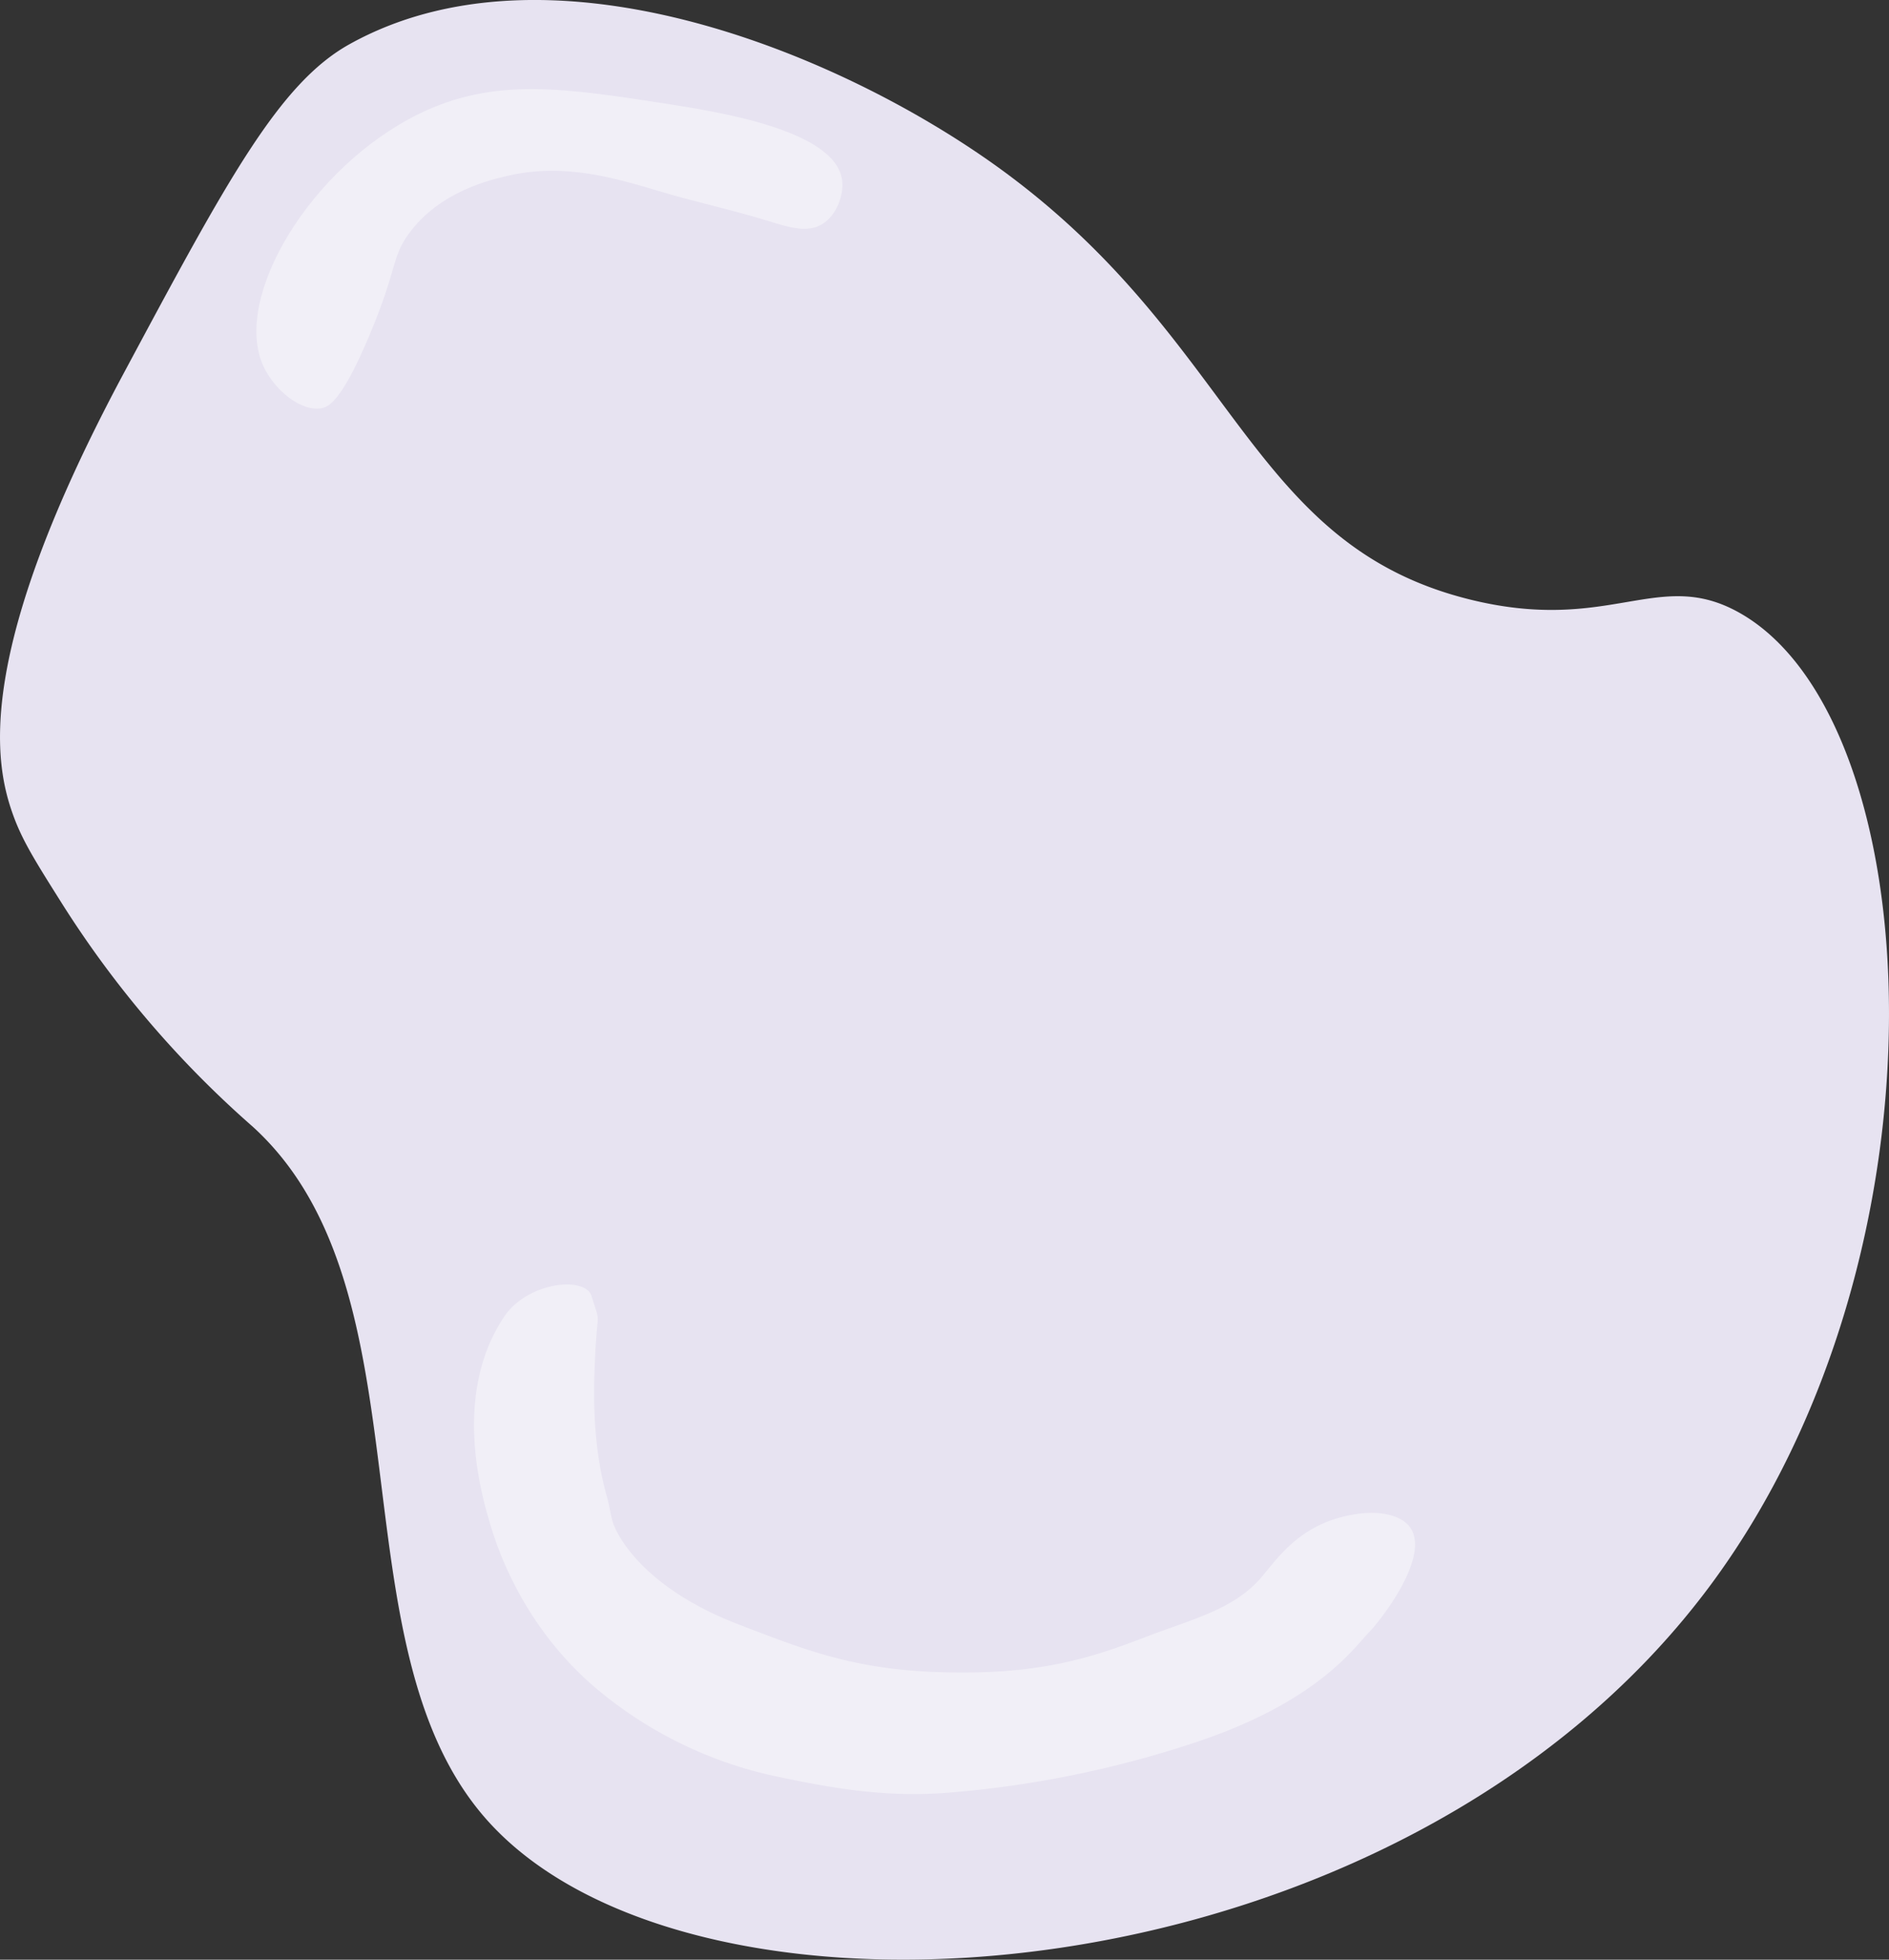 <svg id="Layer_1" data-name="Layer 1" xmlns="http://www.w3.org/2000/svg" viewBox="0 0 503.9 522.76"><rect x="0" y="0" width="503.9" height="522.76" fill="#333333" stroke="none"/><defs><style>.cls-1{fill:#e7e3f1;}.cls-2{fill:#f1eff7;}</style></defs><path class="cls-1" d="M99,360.17C93.81,346.12,88.17,317,128.3,242.07c27.67-51.65,41.5-77.47,60.35-87.93C241,125.07,316.92,155.32,360.2,186c65.29,46.35,67.33,101.66,127.58,116.38,37.2,9.09,50-8.68,71.56,3.45,50.73,28.51,58.31,170.52-7.76,259.48C468.65,677,280.31,690.82,224.85,627.41c-40.92-46.78-13.92-140.67-62.07-184.48a272.45,272.45,0,0,1-50.86-59.48C104.94,372.37,101.45,366.84,99,360.17Z" transform="translate(-95.36 -142.38)"/><path class="cls-2" d="M229.8,493.69c-14,21.05-5.84,48.14-3.45,56,2.21,7.31,9.68,28.58,30.17,44.83A110,110,0,0,0,301.26,616c17.5,3.78,30.82,5.79,46.64,4.63a279.51,279.51,0,0,0,65.16-13.06c33.87-11,43.53-25.79,47.6-29.88,2-2,14.77-17.61,11.69-26.27-1.83-5.15-9.82-6.81-19.28-4.31-12,3.17-17.41,11.63-21.41,16.24-7.21,8.31-18.32,11-29.55,15.28-15.4,5.93-29.12,10.64-55.93,9.82-23.5-.71-36.76-6.24-53.54-12.64-23.42-8.94-31-21.29-33-25.39-1.51-3.08-1.25-4.75-2.37-8.74-2.06-7.27-3.81-17.47-3.35-32.5.59-19.53,2-12-.73-21C251.56,482.66,236,484.33,229.8,493.69Z" transform="translate(-95.36 -142.38)"/><path class="cls-2" d="M165.62,240.06c-8.4-18.29,12.64-53.1,41.38-67.24,20.18-9.92,38.8-7,67.24-2.59,12.45,2,43.45,6.78,45.69,19.83.71,4.15-1.38,9.7-5.17,12.07-4.05,2.53-9.08.86-14.66-.86-9.39-2.9-19-4.94-28.45-7.76-12.22-3.66-25.6-7.67-40.51-4.31-4.67,1.05-18.45,4.15-26.73,15.52-4.67,6.42-3,9.22-10.34,26.72-7.56,18.13-11.14,19.51-12.93,19.83C175.54,252.27,168.49,246.3,165.62,240.06Z" transform="translate(-95.36 -142.38)"/><path class="cls-1" d="M302.4,229.89" transform="translate(-95.36 -142.38)"/></svg>